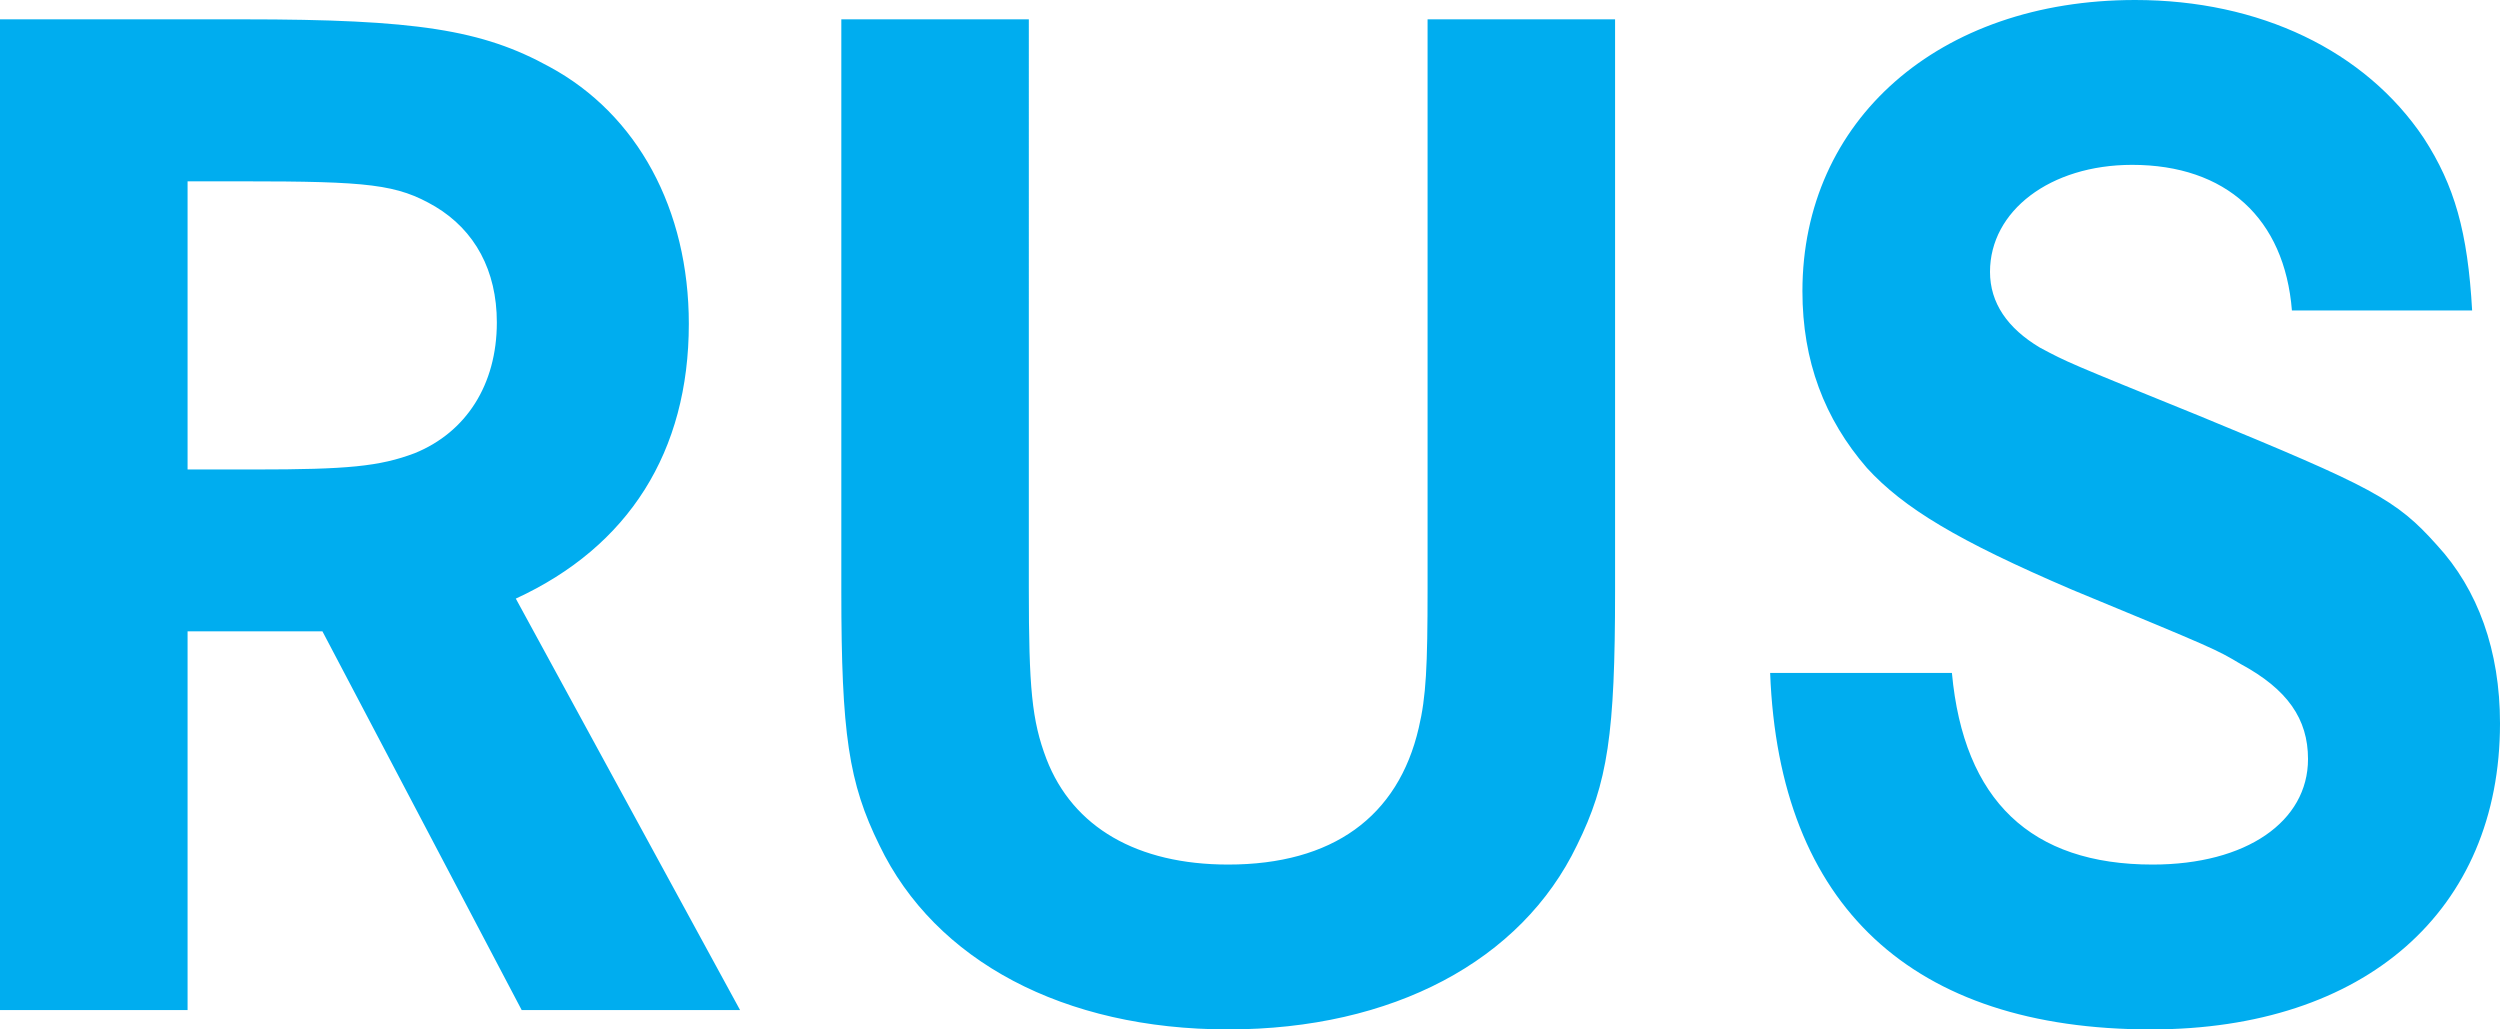 <svg width="34" height="14" fill="none" xmlns="http://www.w3.org/2000/svg"><path d="M0 .263v13.474h2.551V8.586h1.834l2.71 5.151h2.97l-3.05-5.596c1.536-.707 2.353-2 2.353-3.737 0-1.556-.698-2.848-1.894-3.495C6.557.404 5.66.263 3.31.263H0zm2.551 6.12V2.466h.738c1.734 0 2.112.04 2.63.343.539.323.838.869.838 1.576 0 .848-.419 1.495-1.116 1.778-.479.181-.917.222-2.173.222h-.917zm8.891-6.12V8.04c0 1.94.1 2.607.518 3.455C12.717 13.07 14.47 14 16.703 14c2.233 0 3.987-.93 4.744-2.505.419-.848.518-1.515.518-3.455V.263h-2.55V8c0 1.07-.02 1.475-.12 1.899-.28 1.212-1.176 1.859-2.592 1.859-1.235 0-2.112-.505-2.471-1.435-.2-.525-.24-.97-.24-2.323V.263h-2.55zm22.179 3.959c-.06-1.07-.239-1.697-.657-2.343C32.166.687 30.73 0 29.037 0c-2.67 0-4.524 1.636-4.524 3.96 0 .95.299 1.737.877 2.404.498.545 1.235.99 2.79 1.656 1.953.808 1.953.808 2.292 1.01.638.344.917.748.917 1.293 0 .849-.837 1.435-2.113 1.435-1.654 0-2.57-.87-2.73-2.606h-2.472c.12 3.171 1.933 4.848 5.182 4.848C32.166 14 34 12.384 34 9.838c0-.99-.299-1.818-.857-2.424-.558-.626-.877-.788-3.229-1.757-1.794-.728-1.794-.728-2.172-.93-.439-.262-.678-.606-.678-1.03 0-.828.817-1.455 1.933-1.455 1.276 0 2.073.728 2.173 1.98h2.451z" fill="#00ADEF"/></svg>